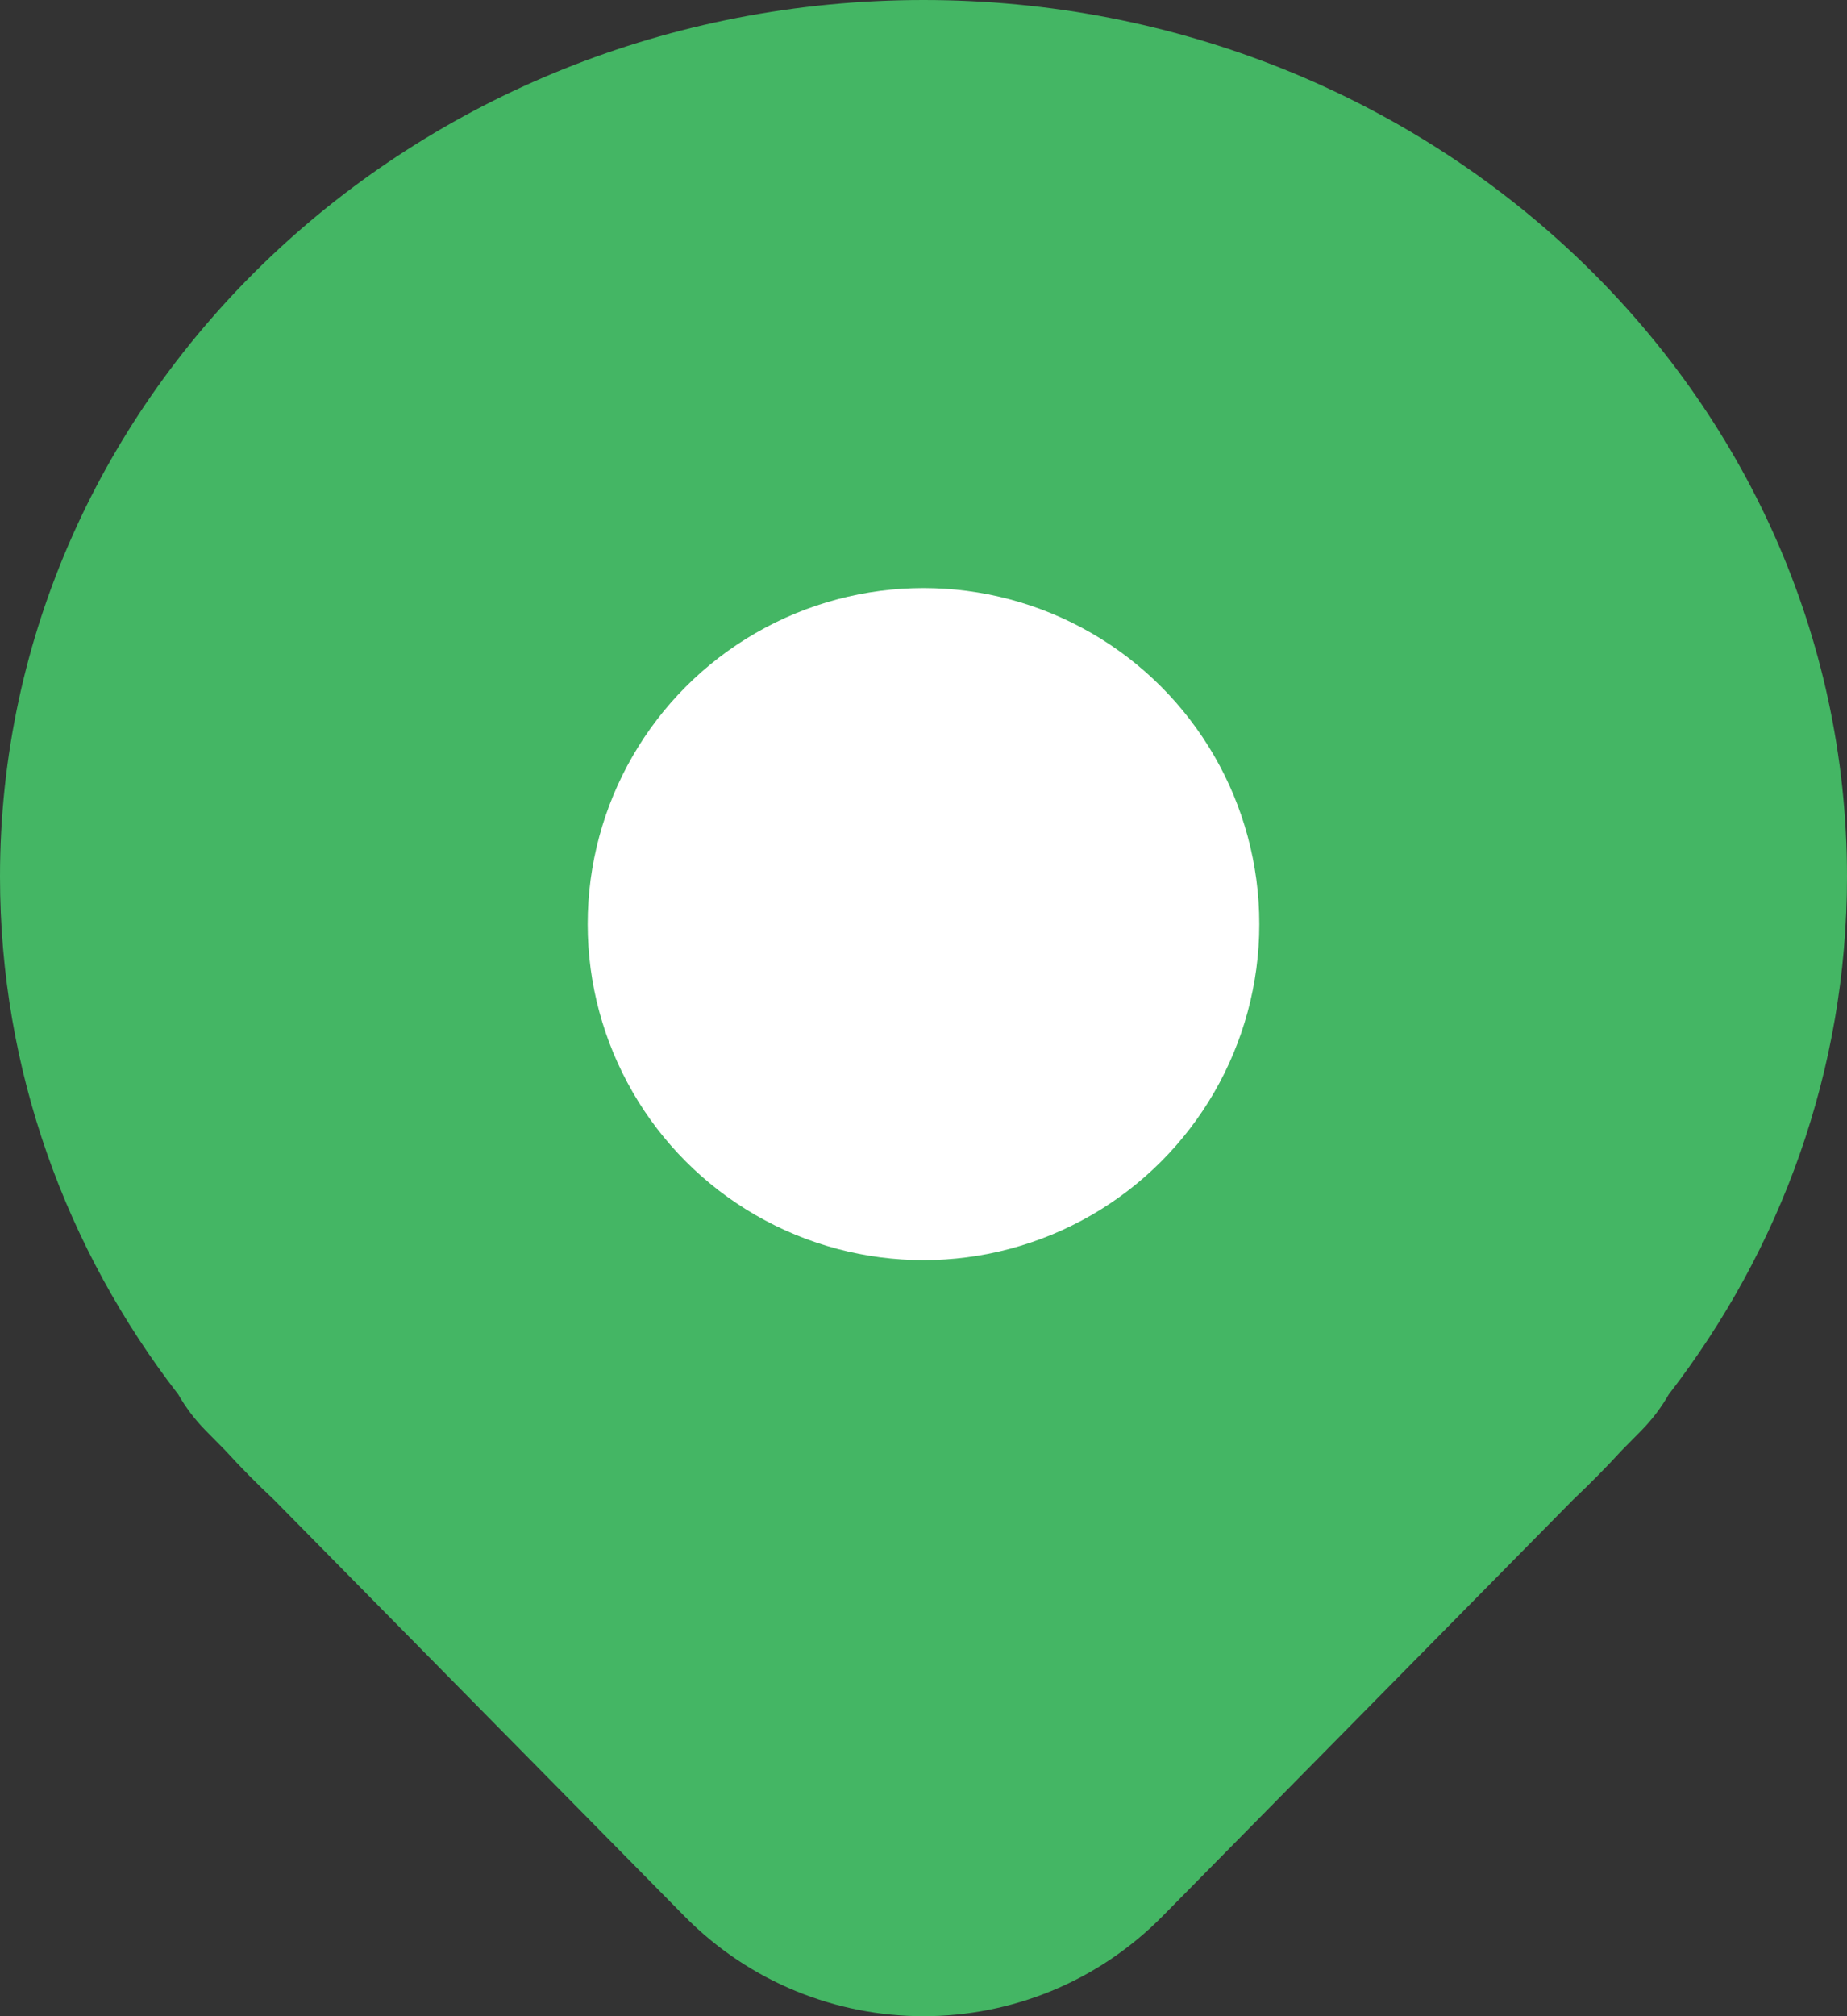 <svg width="22" height="24" viewBox="0 0 22 24" fill="none" xmlns="http://www.w3.org/2000/svg">
<rect x="0" y="0" width="22" height="24" fill="#333333" stroke="none"/>
<path fill-rule="evenodd" clip-rule="evenodd" d="M19.876 16.6C21.211 14.873 22 12.741 22 10.435C22 4.672 17.075 0 11 0C4.925 0 0 4.672 0 10.435C0 12.741 0.789 14.873 2.124 16.6C2.21 16.75 2.318 16.895 2.45 17.029L2.684 17.266C2.868 17.468 3.061 17.663 3.261 17.85L8.152 22.809C9.719 24.397 12.281 24.397 13.848 22.809L18.74 17.85C18.939 17.662 19.131 17.468 19.315 17.267L19.55 17.029C19.682 16.895 19.79 16.75 19.876 16.6Z" fill="#44B664"/>
<circle cx="11" cy="11" r="4" fill="white"/>
</svg>
